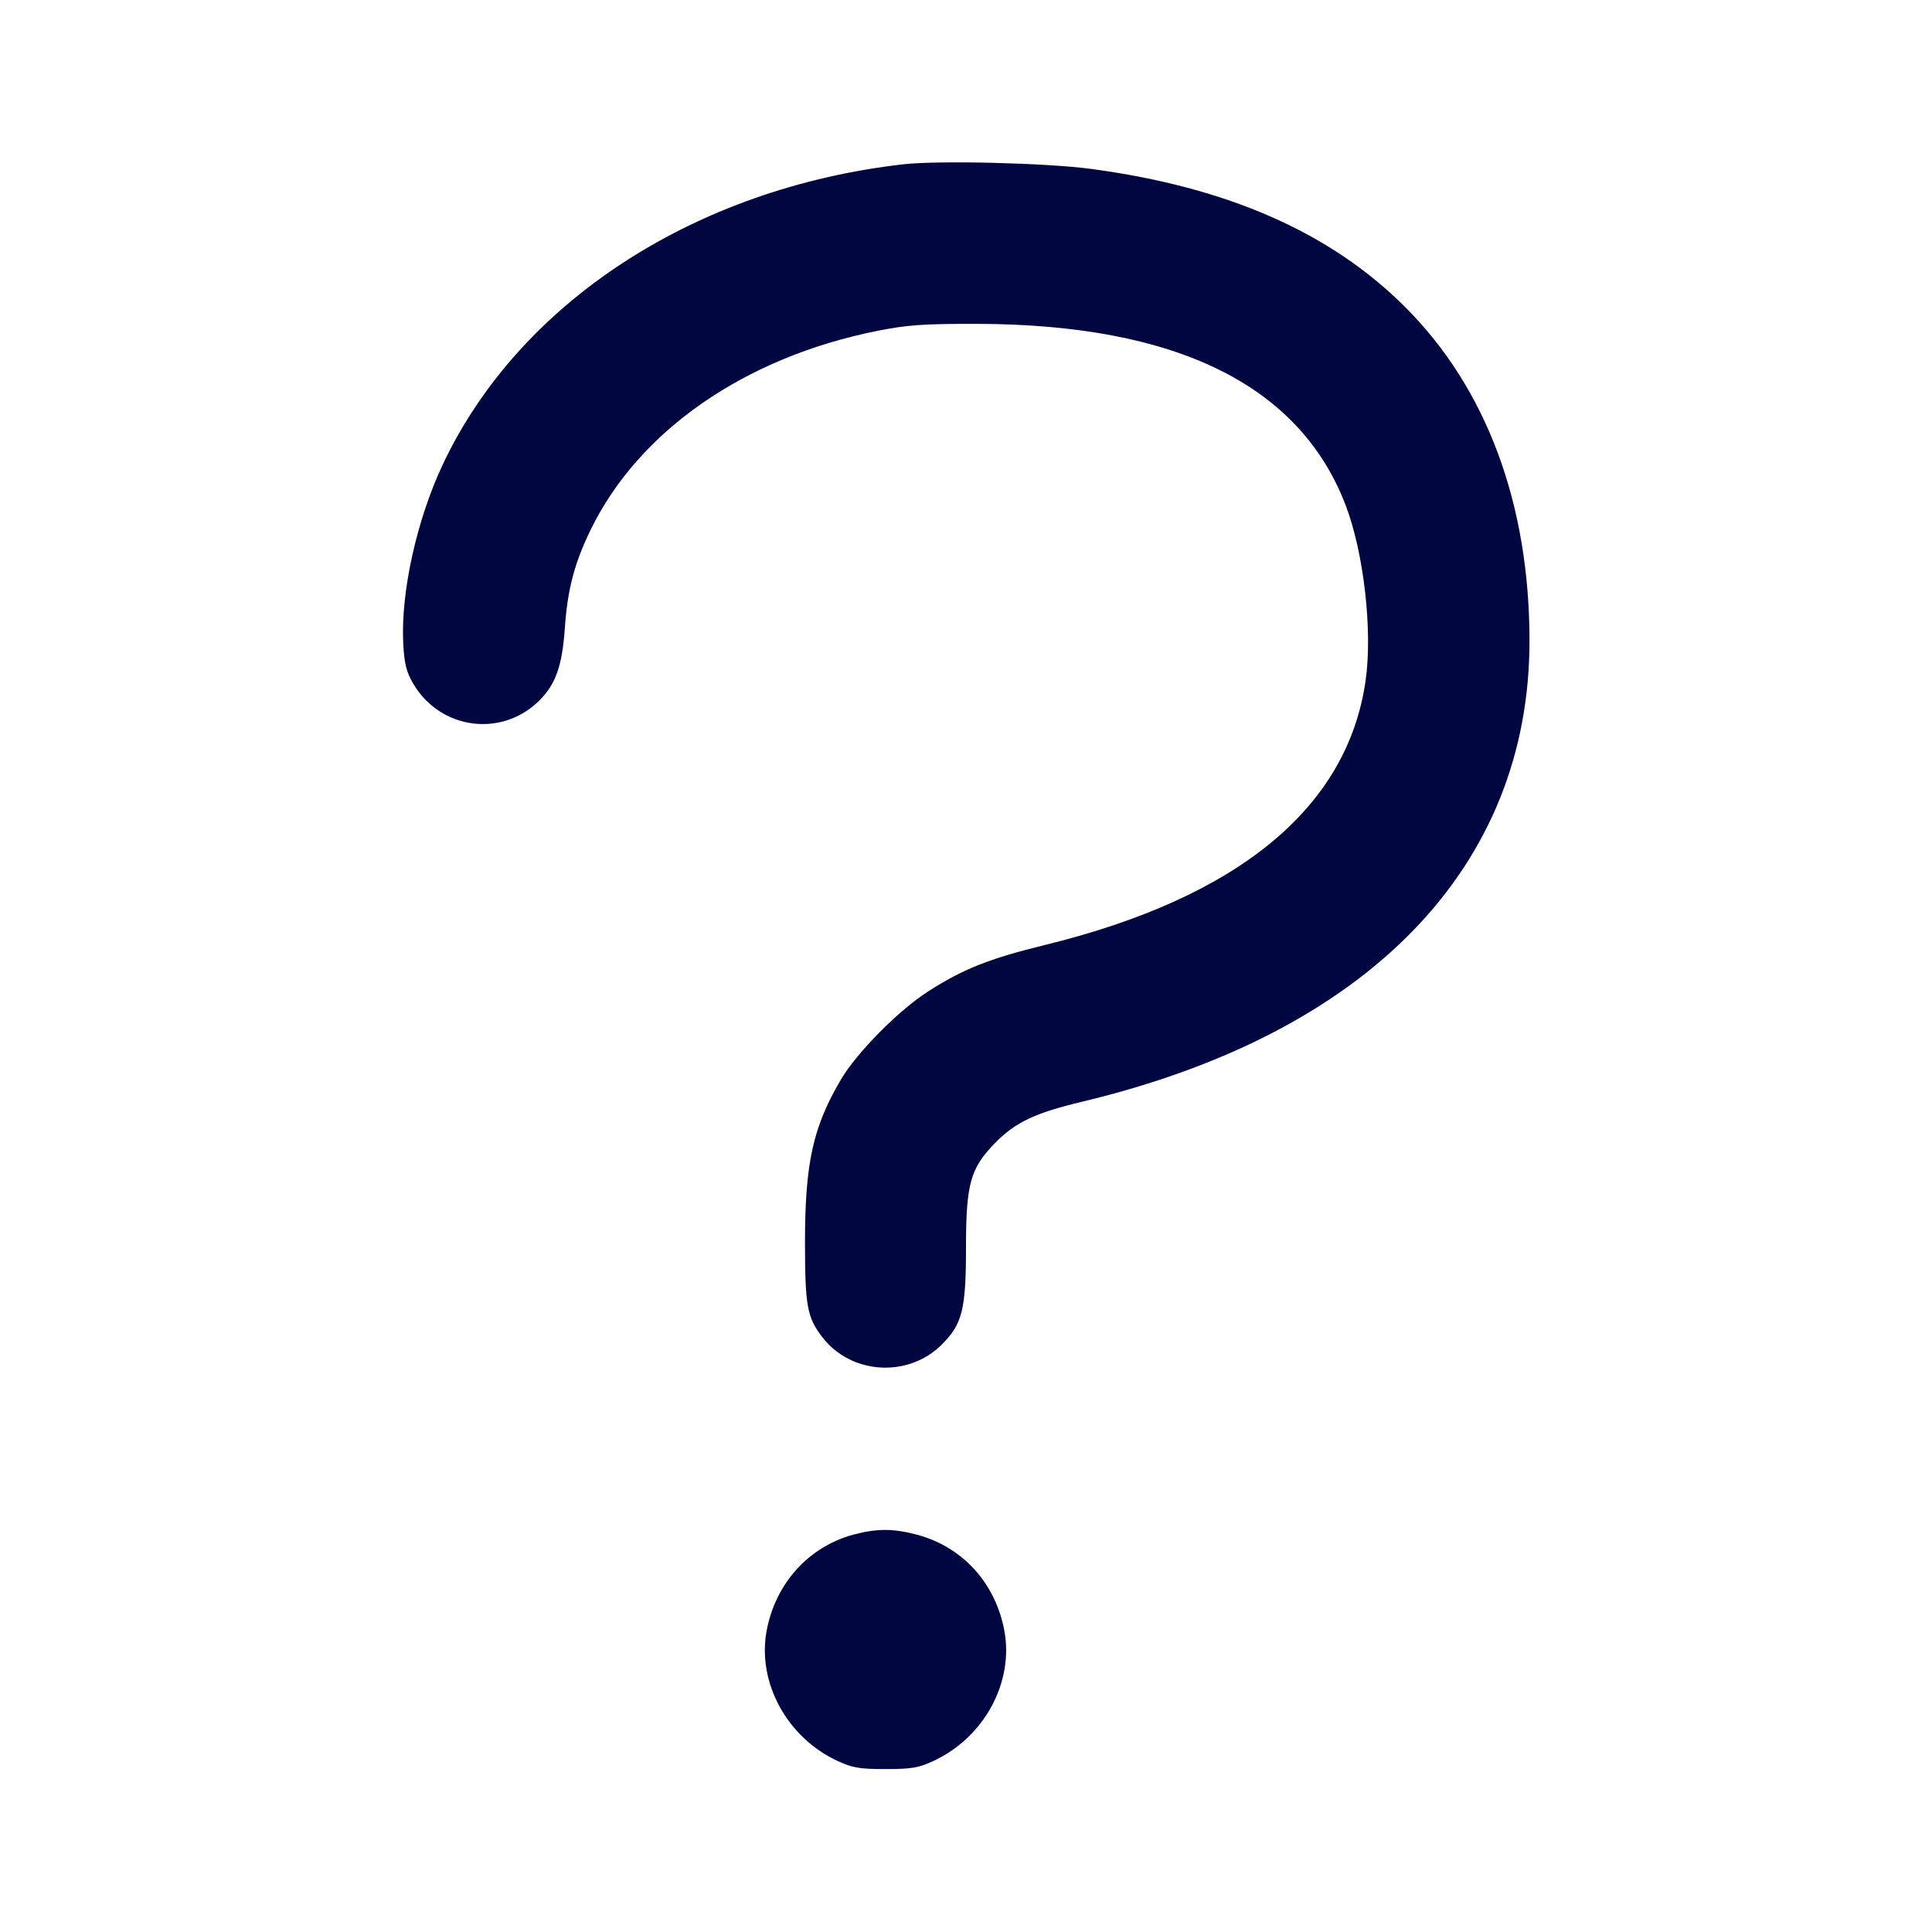 <svg xmlns="http://www.w3.org/2000/svg" width="24" height="24" fill="currentColor" class="mmi mmi-symbol-questionmark" viewBox="0 0 24 24"><path d="M11.220 2.041 C 8.627 2.338,6.454 3.754,5.503 5.764 C 5.179 6.449,4.978 7.352,5.009 7.984 C 5.022 8.245,5.046 8.343,5.133 8.492 C 5.469 9.065,6.235 9.167,6.702 8.700 C 6.904 8.498,6.984 8.270,7.017 7.800 C 7.050 7.320,7.136 6.995,7.338 6.580 C 7.934 5.355,9.247 4.442,10.889 4.112 C 11.270 4.036,11.464 4.022,12.140 4.023 C 14.608 4.029,16.139 4.780,16.713 6.268 C 16.941 6.859,17.053 7.833,16.964 8.455 C 16.739 10.034,15.384 11.151,12.976 11.740 C 12.286 11.909,11.965 12.037,11.526 12.318 C 11.161 12.553,10.644 13.075,10.446 13.411 C 10.100 13.997,10.000 14.448,10.000 15.428 C 10.000 16.221,10.026 16.363,10.212 16.607 C 10.570 17.076,11.281 17.121,11.700 16.702 C 11.955 16.447,12.000 16.267,12.000 15.494 C 12.000 14.709,12.054 14.514,12.357 14.203 C 12.611 13.942,12.855 13.826,13.446 13.685 C 17.002 12.834,19.002 10.770,19.000 7.955 C 18.998 6.257,18.467 4.828,17.460 3.819 C 16.534 2.890,15.251 2.325,13.552 2.098 C 12.998 2.024,11.655 1.991,11.220 2.041 M10.601 19.064 C 10.044 19.214,9.632 19.671,9.523 20.260 C 9.405 20.900,9.776 21.583,10.400 21.873 C 10.587 21.961,10.676 21.976,11.000 21.976 C 11.324 21.976,11.413 21.961,11.600 21.873 C 12.224 21.583,12.595 20.900,12.477 20.260 C 12.366 19.662,11.954 19.211,11.381 19.062 C 11.091 18.986,10.888 18.987,10.601 19.064 " fill="#000640" stroke="none" fill-rule="evenodd"></path></svg>